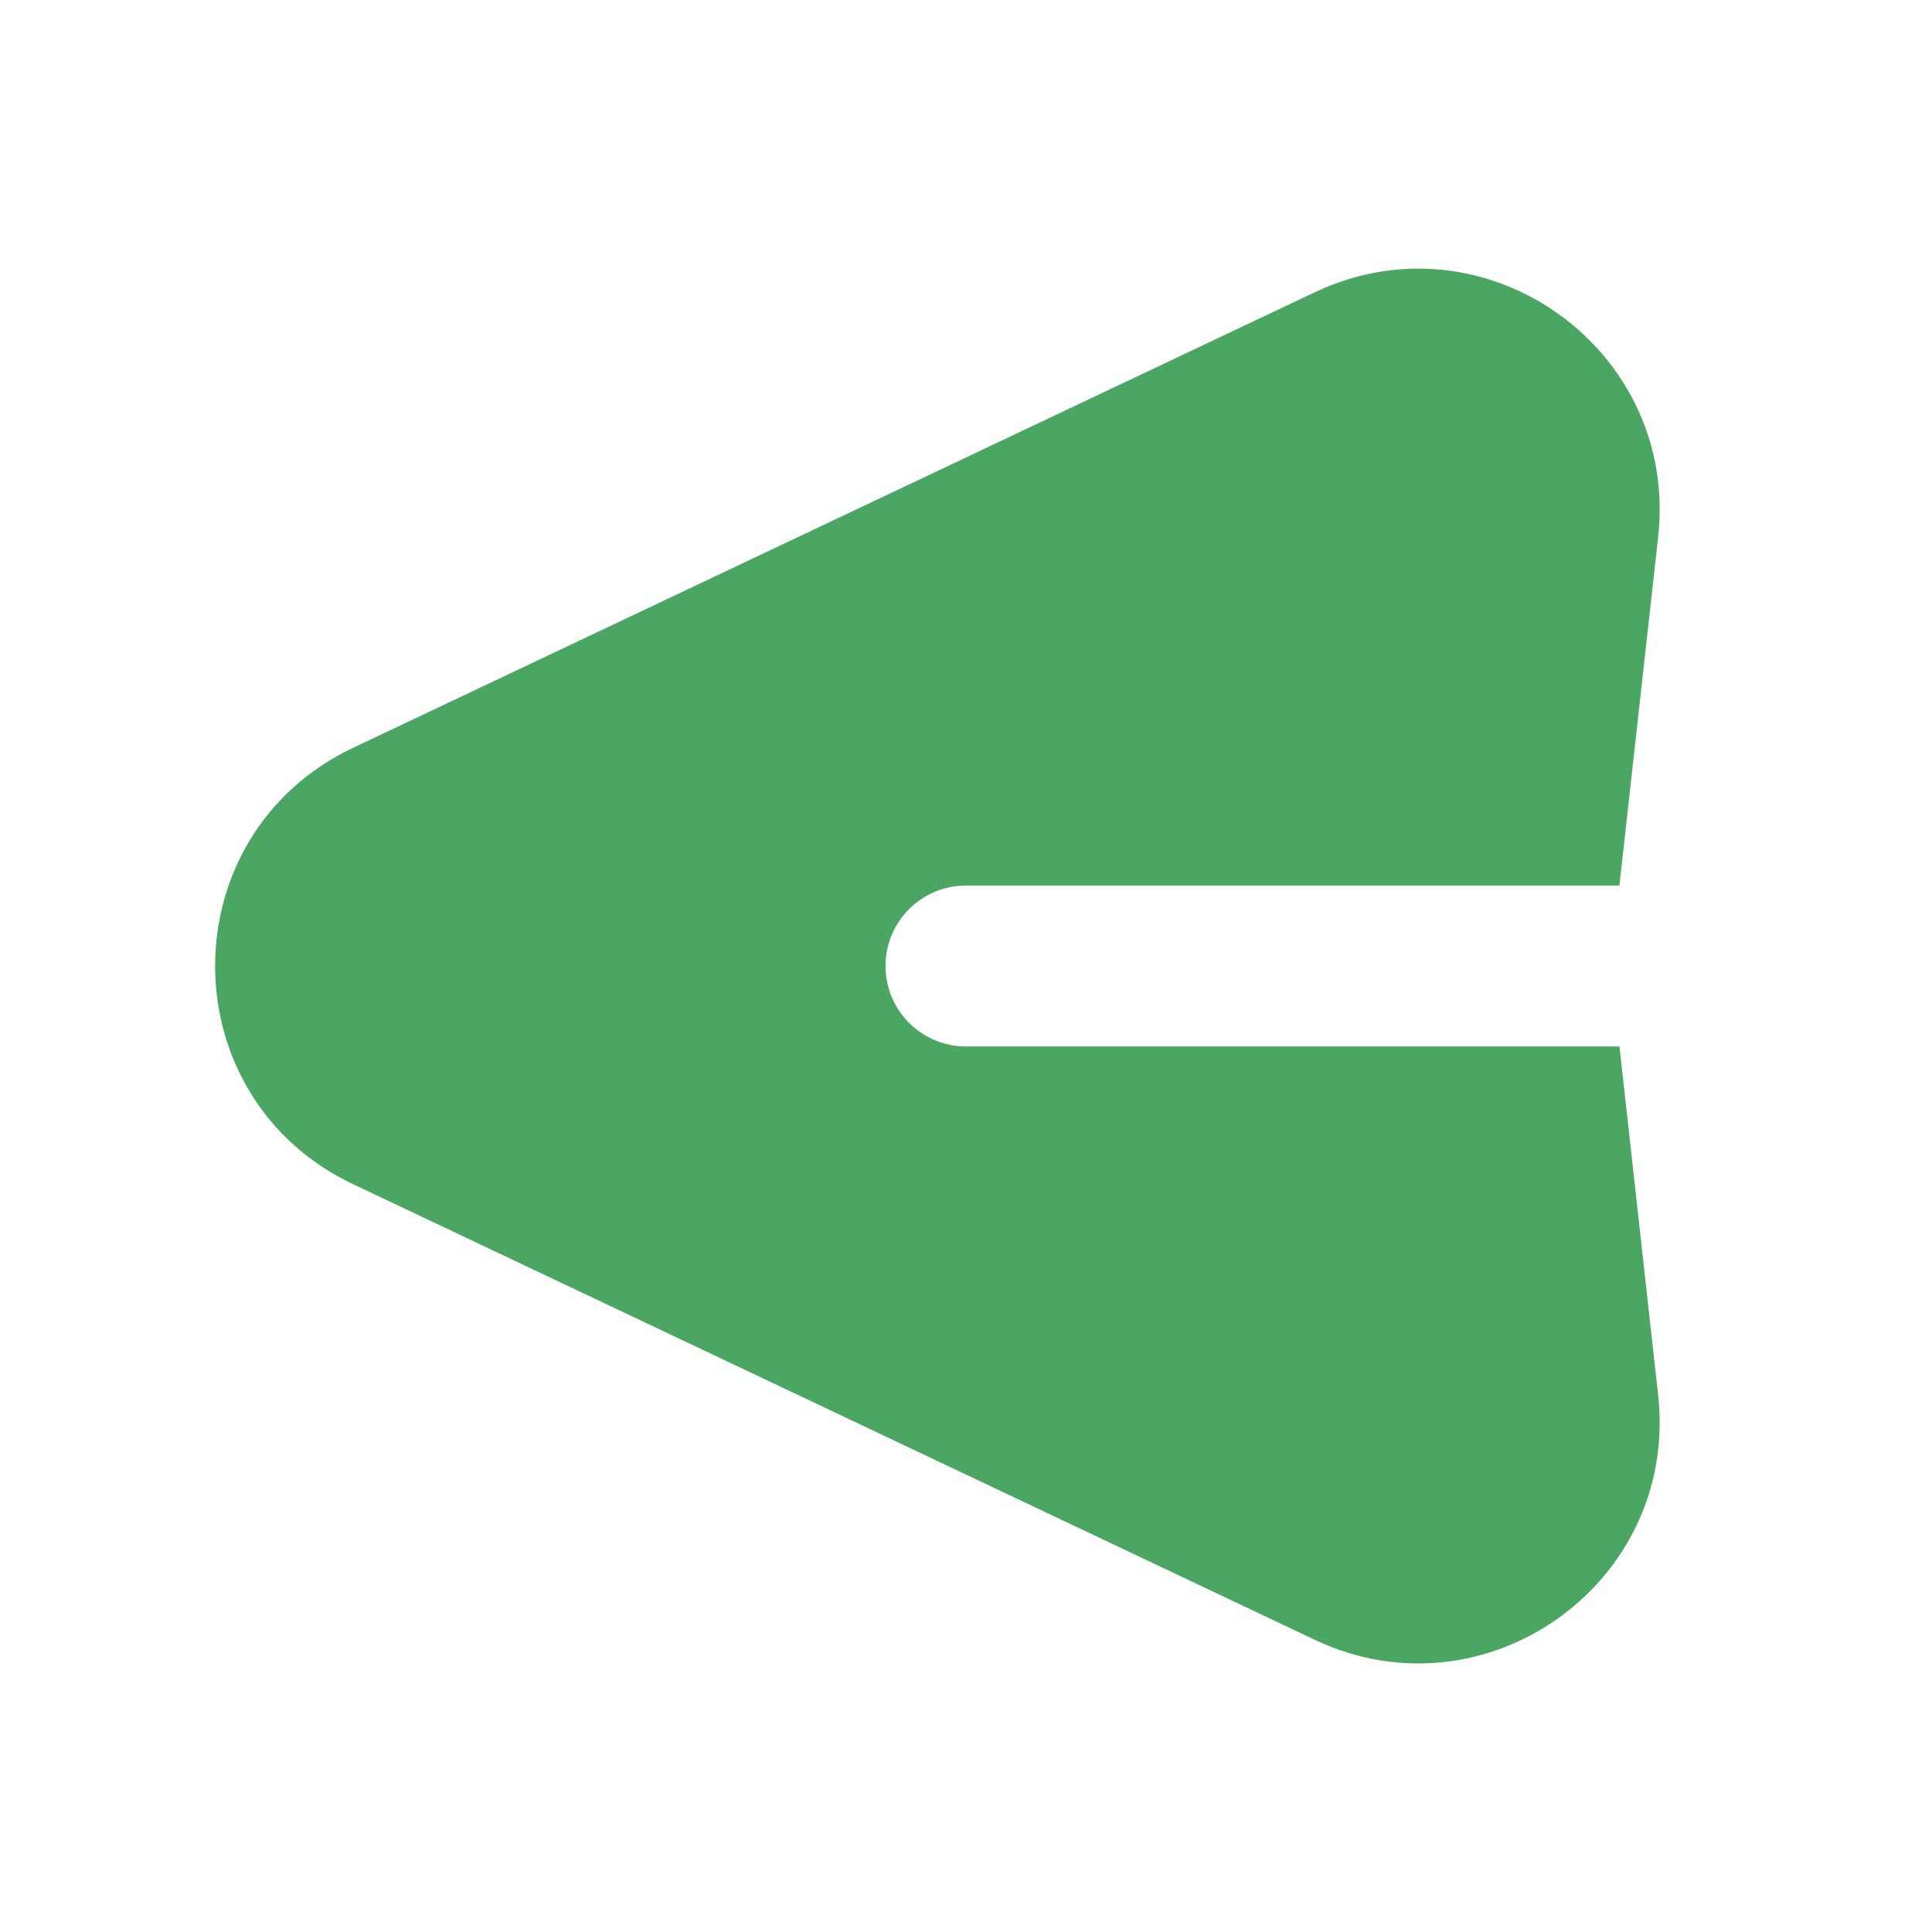 <svg width="29" height="29" viewBox="0 0 29 29" fill="none" xmlns="http://www.w3.org/2000/svg">
<path fill-rule="evenodd" clip-rule="evenodd" d="M24.889 8.063C25.203 5.243 22.3 3.172 19.735 4.387L5.302 11.224C2.538 12.533 2.538 16.467 5.302 17.776L19.735 24.614C22.3 25.829 25.202 23.758 24.889 20.938L24.309 15.708H14.5C14.18 15.708 13.872 15.581 13.646 15.354C13.419 15.128 13.292 14.82 13.292 14.5C13.292 14.18 13.419 13.872 13.646 13.646C13.872 13.419 14.18 13.292 14.5 13.292H24.308L24.889 8.063Z" fill="#4BA664"/>
</svg>
